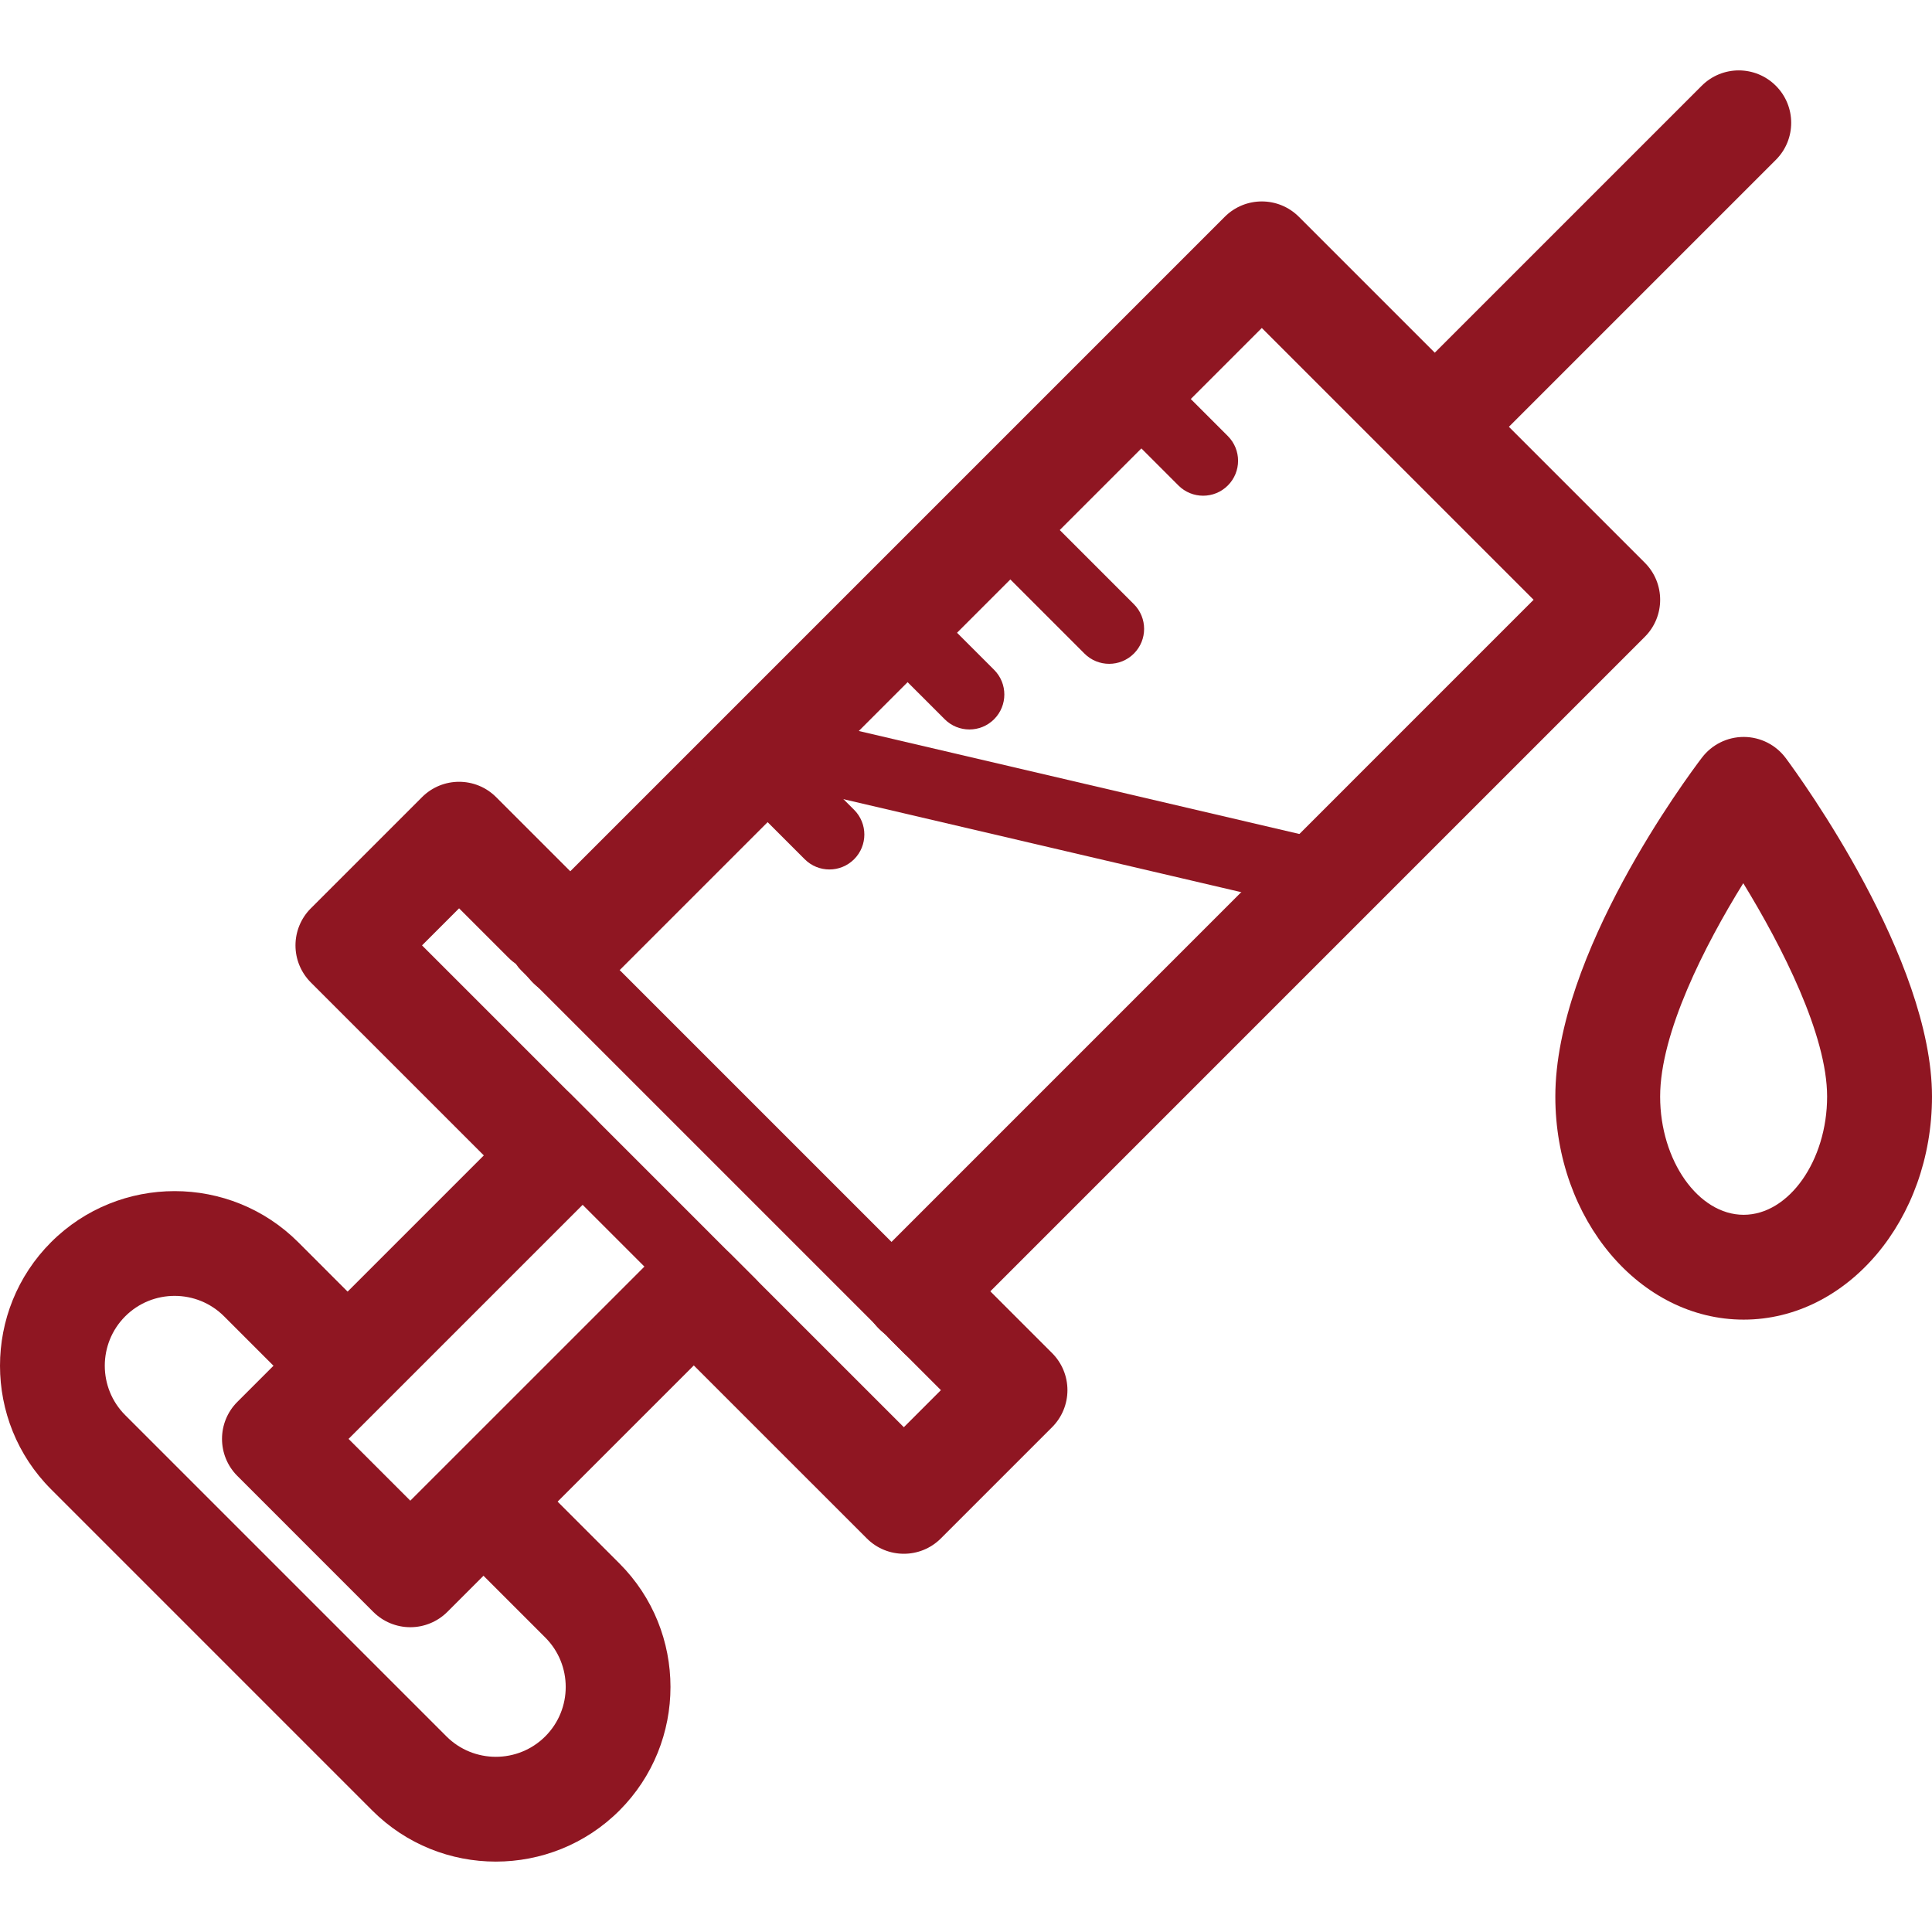<?xml version="1.0" encoding="iso-8859-1"?>
<!-- Generator: Adobe Illustrator 19.0.0, SVG Export Plug-In . SVG Version: 6.00 Build 0)  -->
<svg xmlns="http://www.w3.org/2000/svg" xmlns:xlink="http://www.w3.org/1999/xlink" version="1.1" id="Layer_1" x="0px" y="0px" viewBox="0 0 442.315 442.315" style="enable-background:new 0 0 442.315 442.315;" xml:space="preserve" width="512px" height="512px">
<g>
	<g>
		<path d="M408.839,173.565c-2.252-3.028-5.792-4.824-9.564-4.848c-0.024,0-0.052,0-0.076,0c-3.748,0-7.28,1.752-9.548,4.732    c-3.44,4.516-33.572,45.036-33.572,77.6c0,28.156,19.344,51.068,43.116,51.068c23.772,0,43.112-22.908,43.12-51.072    C442.315,219.585,412.263,178.181,408.839,173.565z M399.191,278.117c-10.364,0-19.116-12.396-19.116-27.068    c0-14.576,10.196-34.584,19.032-48.848c8.888,14.512,19.2,34.764,19.196,48.848C418.303,265.717,409.551,278.117,399.191,278.117z    " fill="#8F1622"/>
	</g>
</g>
<g>
	<g>
		<path d="M141.807,357.933l-19.748-19.748c-4.688-4.688-12.28-4.688-16.968,0c-4.688,4.684-4.688,12.284,0,16.968l19.748,19.748    c6.236,6.236,6.236,16.388,0,22.624c-6.24,6.244-16.392,6.24-22.632,0.004l-73.54-73.544c-6.236-6.236-6.236-16.388,0-22.624    c6.24-6.244,16.388-6.24,22.632-0.004l17.792,17.796c4.68,4.688,12.28,4.688,16.968,0c4.688-4.684,4.688-12.28,0-16.968    l-17.792-17.8c-15.592-15.58-40.972-15.592-56.576,0.004c-15.588,15.6-15.588,40.976,0.004,56.568l73.54,73.548    c7.796,7.792,18.036,11.692,28.284,11.692c10.244,0,20.488-3.9,28.292-11.696C157.399,398.901,157.399,373.525,141.807,357.933z" fill="#8F1622"/>
	</g>
</g>
<g>
	<g>
		<path d="M167.254,287.225c-4.688-4.688-12.28-4.688-16.968,0l-56.348,56.34l-14.14-14.14l56.348-56.344    c4.688-4.684,4.688-12.28,0-16.968c-4.688-4.688-12.28-4.688-16.968,0l-64.832,64.828c-4.688,4.684-4.688,12.28,0,16.968    l31.108,31.112c2.248,2.252,5.3,3.516,8.484,3.516s6.236-1.268,8.488-3.516l64.828-64.828    C171.943,299.509,171.943,291.913,167.254,287.225z" fill="#8F1622"/>
	</g>
</g>
<g>
	<g>
		<path d="M105.103,188.157l-28.284,28.284l130.112,130.108l28.28-28.288L105.103,188.157z M206.927,340.889L82.475,216.441    l22.628-22.628l124.452,124.448L206.927,340.889z" fill="#8F1622"/>
	</g>
</g>
<g>
	<g>
		<path d="M136.219,256.037l-39.6-39.596l8.484-8.488l11.316,11.312c4.688,4.688,12.288,4.688,16.968,0    c4.688-4.688,4.688-12.284,0-16.968l-19.8-19.796c-4.688-4.688-12.28-4.688-16.968,0l-25.456,25.456    c-2.252,2.248-3.516,5.3-3.516,8.484c0,3.184,1.268,6.232,3.516,8.484l48.088,48.084c2.344,2.344,5.412,3.516,8.484,3.516    c3.068,0,6.14-1.172,8.484-3.52C140.907,268.317,140.907,260.721,136.219,256.037z" fill="#8F1622"/>
	</g>
</g>
<g>
	<g>
		<path d="M240.867,309.777l-19.8-19.796c-4.688-4.688-12.288-4.688-16.968,0c-4.688,4.688-4.688,12.284,0,16.968l11.312,11.312    l-8.484,8.488l-39.6-39.596c-4.688-4.688-12.288-4.688-16.968,0c-4.688,4.688-4.688,12.284,0,16.968l48.088,48.084    c2.344,2.344,5.412,3.516,8.484,3.516c3.068,0,6.14-1.172,8.48-3.52l25.456-25.456c2.252-2.248,3.516-5.3,3.516-8.484    S243.119,312.029,240.867,309.777z" fill="#8F1622"/>
	</g>
</g>
<g>
	<g>
		<path d="M376.562,128.829l-79.196-79.196c-4.688-4.688-12.28-4.688-16.968,0L122.006,208.025c-4.688,4.684-4.688,12.284,0,16.968    c4.688,4.688,12.28,4.688,16.968,0L288.883,75.089l62.224,62.224L201.203,287.225c-4.688,4.688-4.688,12.284,0,16.968    c2.344,2.344,5.412,3.516,8.484,3.516c3.072,0,6.14-1.172,8.484-3.516l158.392-158.396    C381.25,141.113,381.25,133.513,376.562,128.829z" fill="#8F1622"/>
	</g>
</g>
<g>
	<g>
		<path d="M406.563,19.633c-4.688-4.688-12.28-4.688-16.968,0l-66.772,66.772c-4.688,4.684-4.688,12.284,0,16.968    c2.344,2.344,5.412,3.516,8.484,3.516c3.072,0,6.14-1.172,8.484-3.516l66.772-66.772    C411.251,31.917,411.251,24.317,406.563,19.633z" fill="#8F1622"/>
	</g>
</g>
<g>
	<g>
		<path d="M259.591,138.321l-25.452-25.456c-3.124-3.124-8.188-3.124-11.312,0c-3.124,3.12-3.124,8.188,0,11.312l25.452,25.456    c1.564,1.564,3.608,2.344,5.656,2.344c2.044,0,4.092-0.78,5.656-2.344C262.715,146.513,262.715,141.445,259.591,138.321z" fill="#8F1622"/>
	</g>
</g>
<g>
	<g>
		<path d="M311.771,198.489c-0.8-2.788-3.048-4.924-5.872-5.584l-128.38-30.012c-2.676-0.62-5.508,0.172-7.464,2.116l-39.62,39.436    c-3.128,3.116-3.14,8.184-0.028,11.316c3.124,3.132,8.184,3.14,11.316,0.028l36.476-36.308l110.104,25.74l-84.292,84.852    c-3.112,3.132-3.096,8.2,0.04,11.312c1.556,1.552,3.596,2.324,5.636,2.324c2.056,0,4.112-0.788,5.676-2.364l94.392-95.012    C311.799,204.277,312.567,201.273,311.771,198.489z" fill="#8F1622"/>
	</g>
</g>
<g>
	<g>
		<path d="M281.103,99.833l-16.968-16.968c-3.124-3.124-8.188-3.124-11.312,0c-3.124,3.124-3.124,8.188,0,11.312l16.968,16.968    c1.564,1.564,3.608,2.344,5.656,2.344c2.048,0,4.096-0.78,5.656-2.344C284.227,108.021,284.227,102.957,281.103,99.833z" fill="#8F1622"/>
	</g>
</g>
<g>
	<g>
		<path d="M227.59,153.349l-16.972-16.968c-3.124-3.124-8.188-3.124-11.312,0c-3.124,3.124-3.124,8.192,0,11.312l16.972,16.968    c1.564,1.564,3.608,2.344,5.656,2.344c2.048,0,4.096-0.78,5.656-2.344C230.715,161.537,230.715,156.469,227.59,153.349z" fill="#8F1622"/>
	</g>
</g>
<g>
	<g>
		<path d="M195.543,185.401l-16.972-16.972c-3.124-3.124-8.188-3.124-11.312,0c-3.124,3.124-3.124,8.188,0,11.312l16.972,16.972    c1.564,1.564,3.608,2.344,5.656,2.344c2.048,0,4.092-0.784,5.656-2.344C198.666,193.589,198.666,188.525,195.543,185.401z" fill="#8F1622"/>
	</g>
</g>
<g>
	<g>
		<path d="M218.243,298.465l-87.68-87.68c-3.124-3.124-8.188-3.124-11.312,0c-3.124,3.124-3.124,8.188,0,11.312l87.68,87.68    c1.56,1.564,3.608,2.344,5.656,2.344c2.044,0,4.092-0.78,5.656-2.344C221.366,306.653,221.366,301.589,218.243,298.465z" fill="#8F1622"/>
	</g>
</g>
<g>
	<g>
		<path d="M172.986,292.813l-42.424-42.428c-3.124-3.124-8.188-3.124-11.312,0c-3.124,3.124-3.124,8.188,0,11.312l42.424,42.424    c1.564,1.564,3.608,2.344,5.656,2.344c2.048,0,4.096-0.78,5.656-2.34C176.111,301.001,176.111,295.937,172.986,292.813z" fill="#8F1622"/>
	</g>
</g>
<g>
</g>
<g>
</g>
<g>
</g>
<g>
</g>
<g>
</g>
<g>
</g>
<g>
</g>
<g>
</g>
<g>
</g>
<g>
</g>
<g>
</g>
<g>
</g>
<g>
</g>
<g>
</g>
<g>
</g>
</svg>
